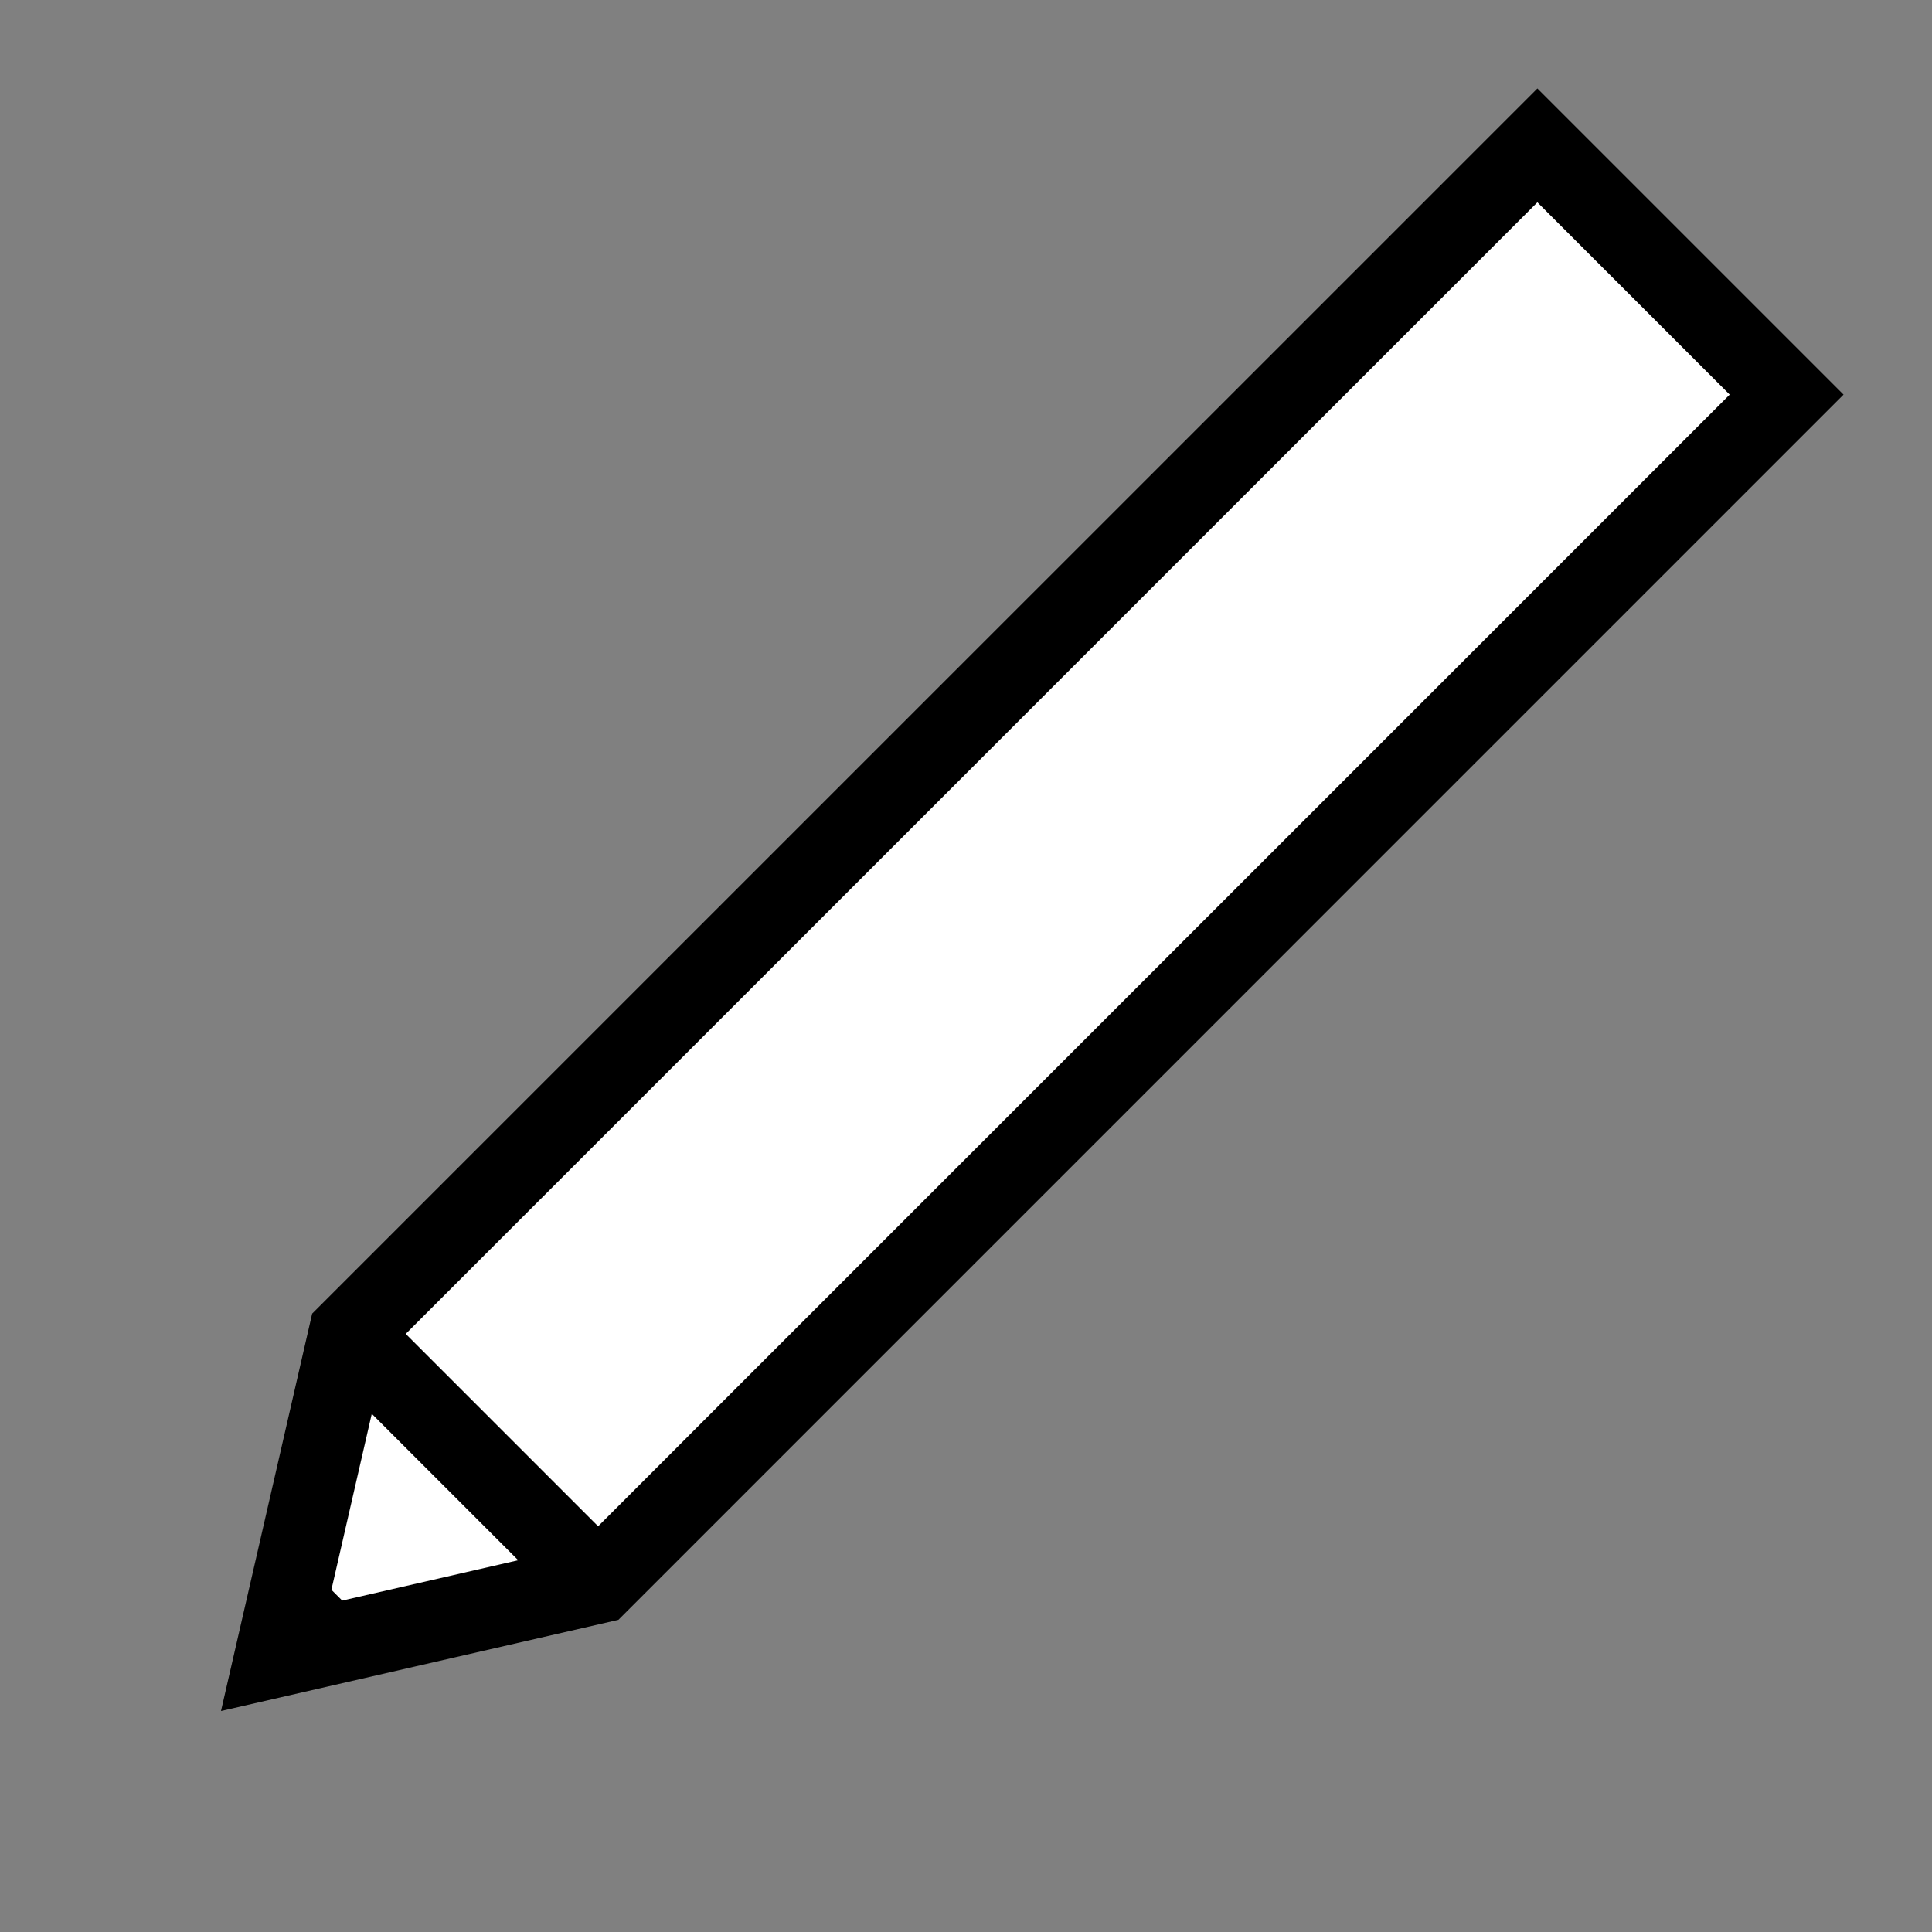 <svg width="24" height="24" viewBox="0 0 24 24" fill="none" xmlns="http://www.w3.org/2000/svg">
<rect x="0" y="0" width="24" height="24" fill="#808080" stroke="none"/>
<path d="M7.43 19.667L22.194 4.902L19.098 1.806L4.333 16.57L3.411 20.589L7.43 19.667Z" fill="white" stroke="black"/>
<path d="M7.43 19.667L4.333 16.57" stroke="black"/>
<path d="M3.643 19.275L3.36 20.652L4.725 20.357L3.643 19.275Z" fill="black"/>
</svg>
